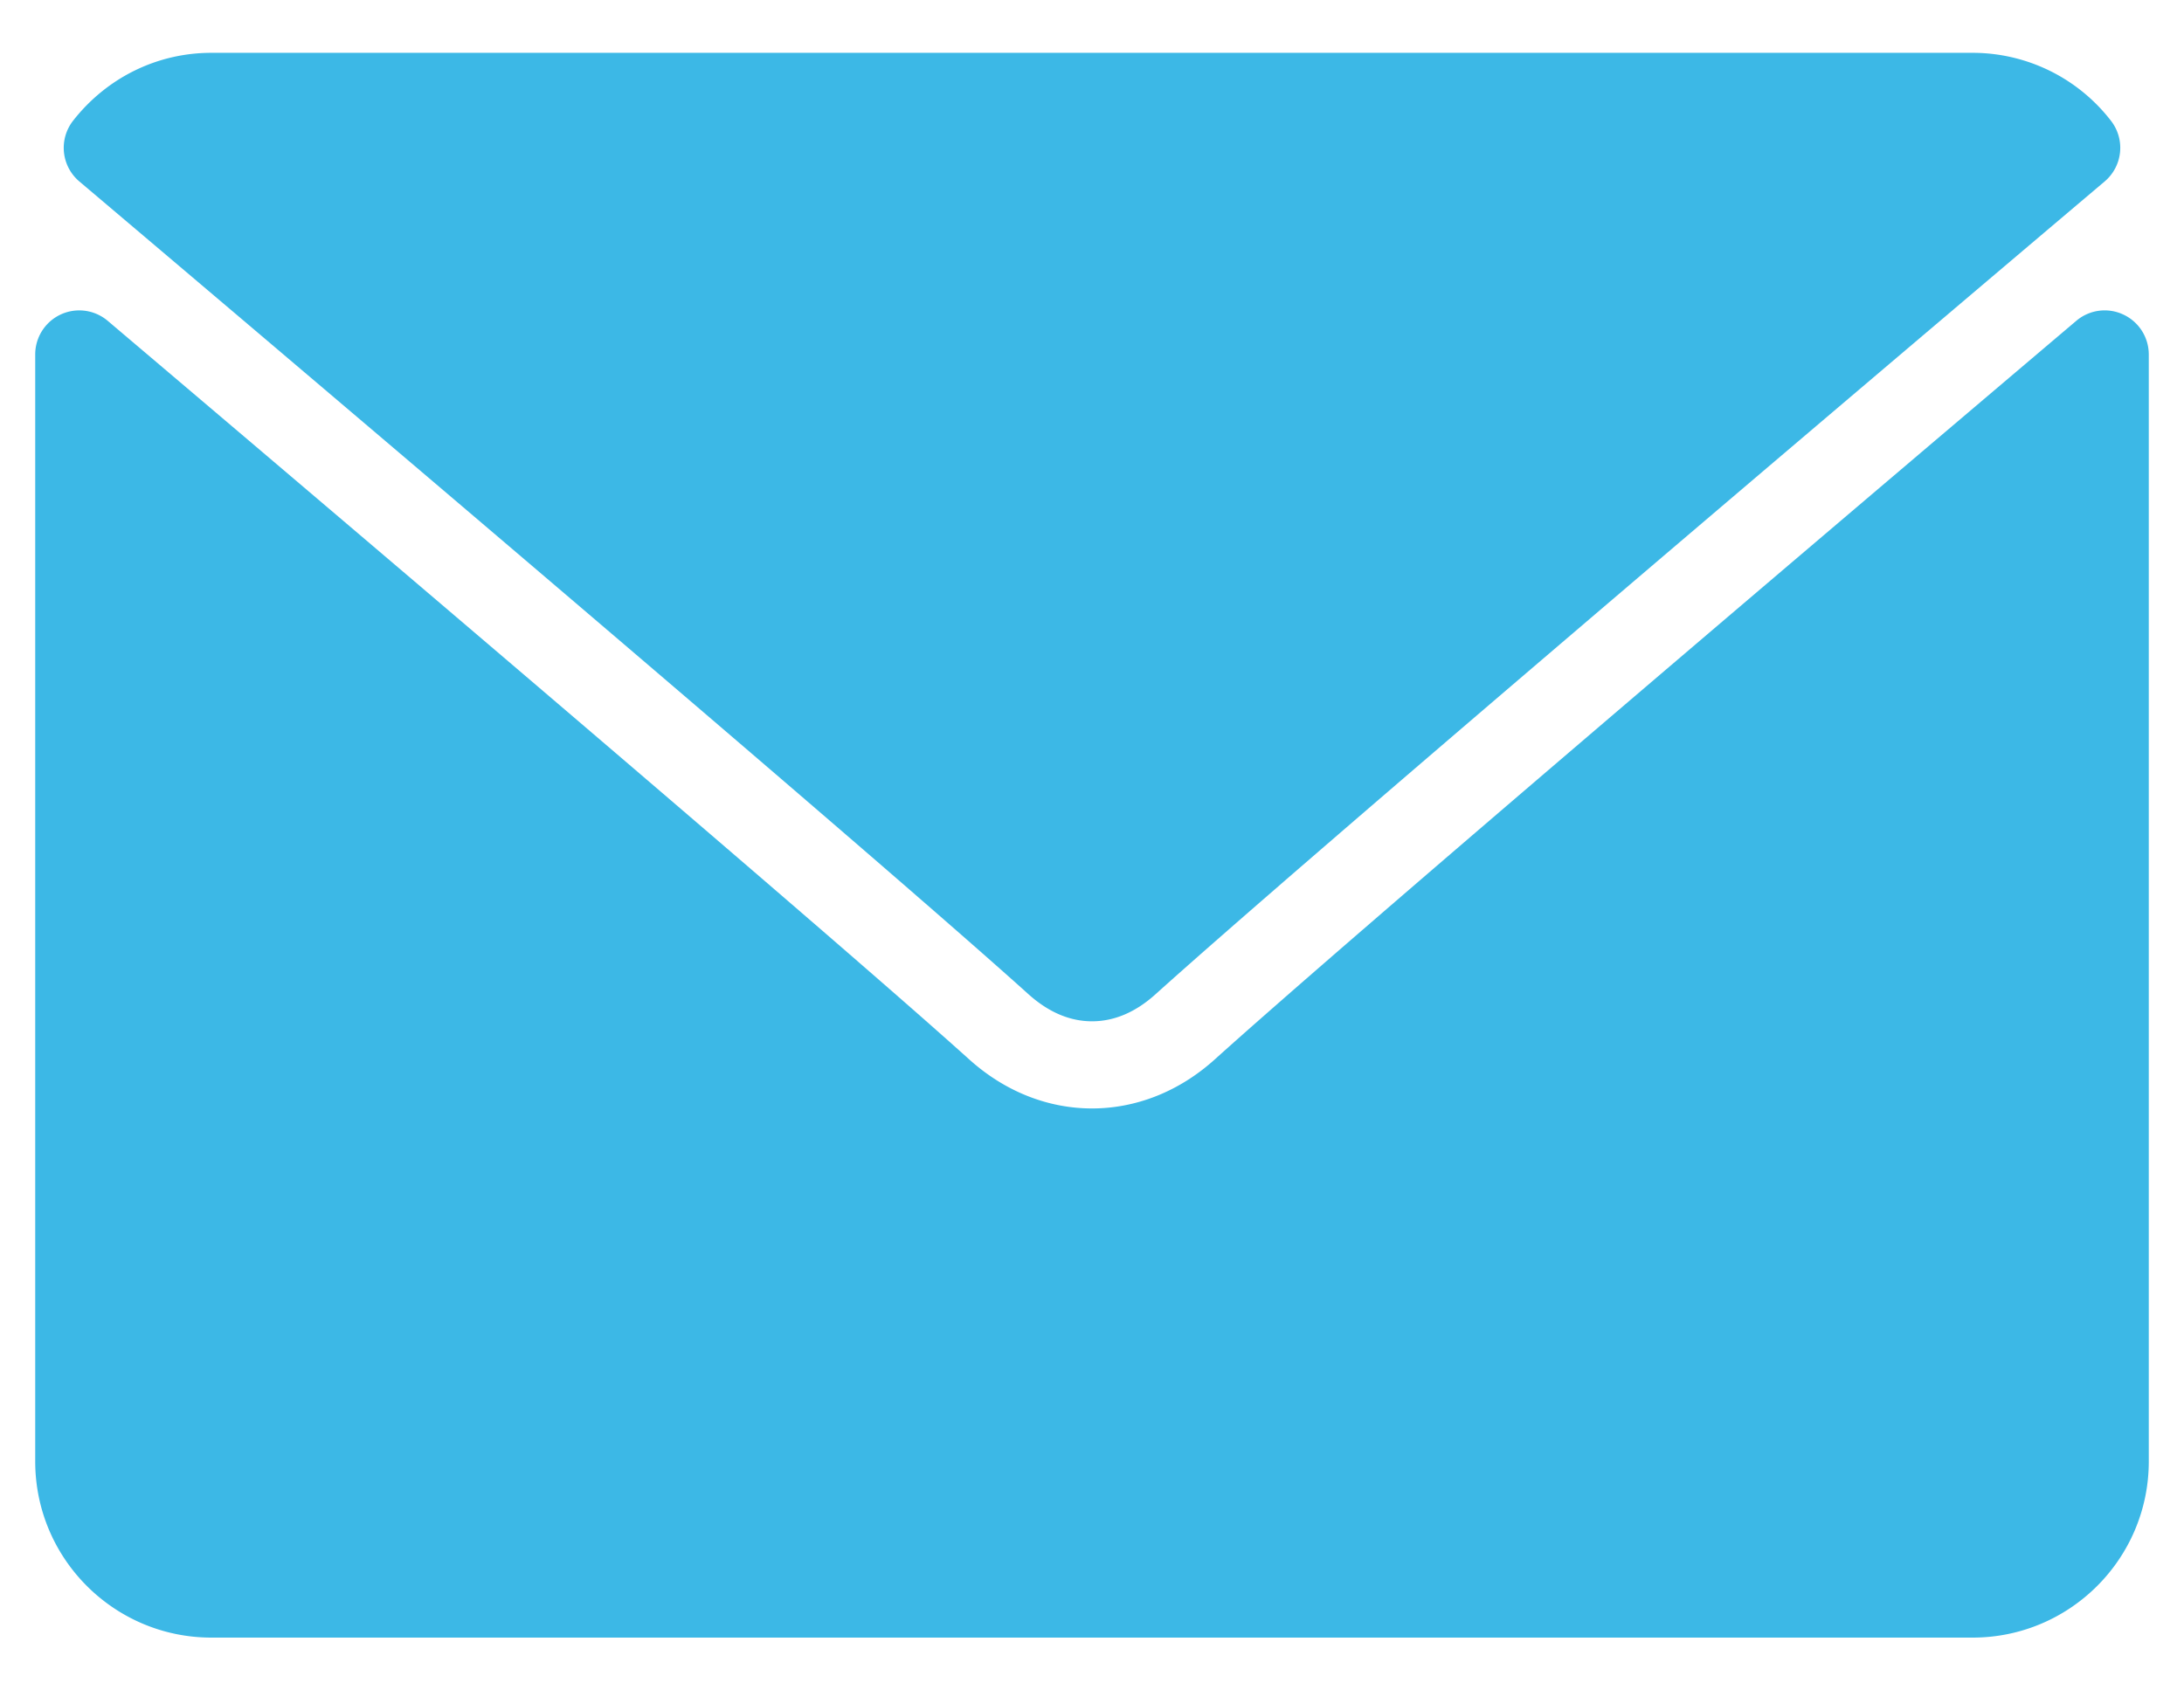 <svg xmlns="http://www.w3.org/2000/svg" width="31" height="24"><defs><linearGradient id="a" x1="-960" x2="-960" y1="-2980" y2="-2980" gradientUnits="userSpaceOnUse"><stop offset="0" stop-color="#46dbfb"/><stop offset="1" stop-color="#3295d1"/></linearGradient><linearGradient id="b" x1="-960" x2="-960" y1="-2980" y2="-2980" gradientUnits="userSpaceOnUse"><stop offset="0" stop-color="#46dbfb"/><stop offset="1" stop-color="#3295d1"/></linearGradient></defs><path fill="url(#a)" d="M1.126 2.576c4.118 3.487 11.342 9.621 13.466 11.534.285.258.59.39.908.39.317 0 .622-.13.906-.388 2.126-1.914 9.35-8.05 13.468-11.536a.625.625 0 00.088-.863A2.482 2.482 0 0028 .75H3c-.767 0-1.482.351-1.962.963a.625.625 0 00.088.863z"/><path fill="url(#b)" d="M30.137 4.465a.622.622 0 00-.666.09c-4.566 3.871-10.394 8.833-12.227 10.485-1.03.93-2.458.93-3.489-.001-1.954-1.76-8.499-7.324-12.226-10.484A.625.625 0 00.5 5.032V20.75c0 1.379 1.121 2.5 2.5 2.5h25c1.379 0 2.5-1.121 2.5-2.5V5.032a.625.625 0 00-.363-.567z"/></svg>